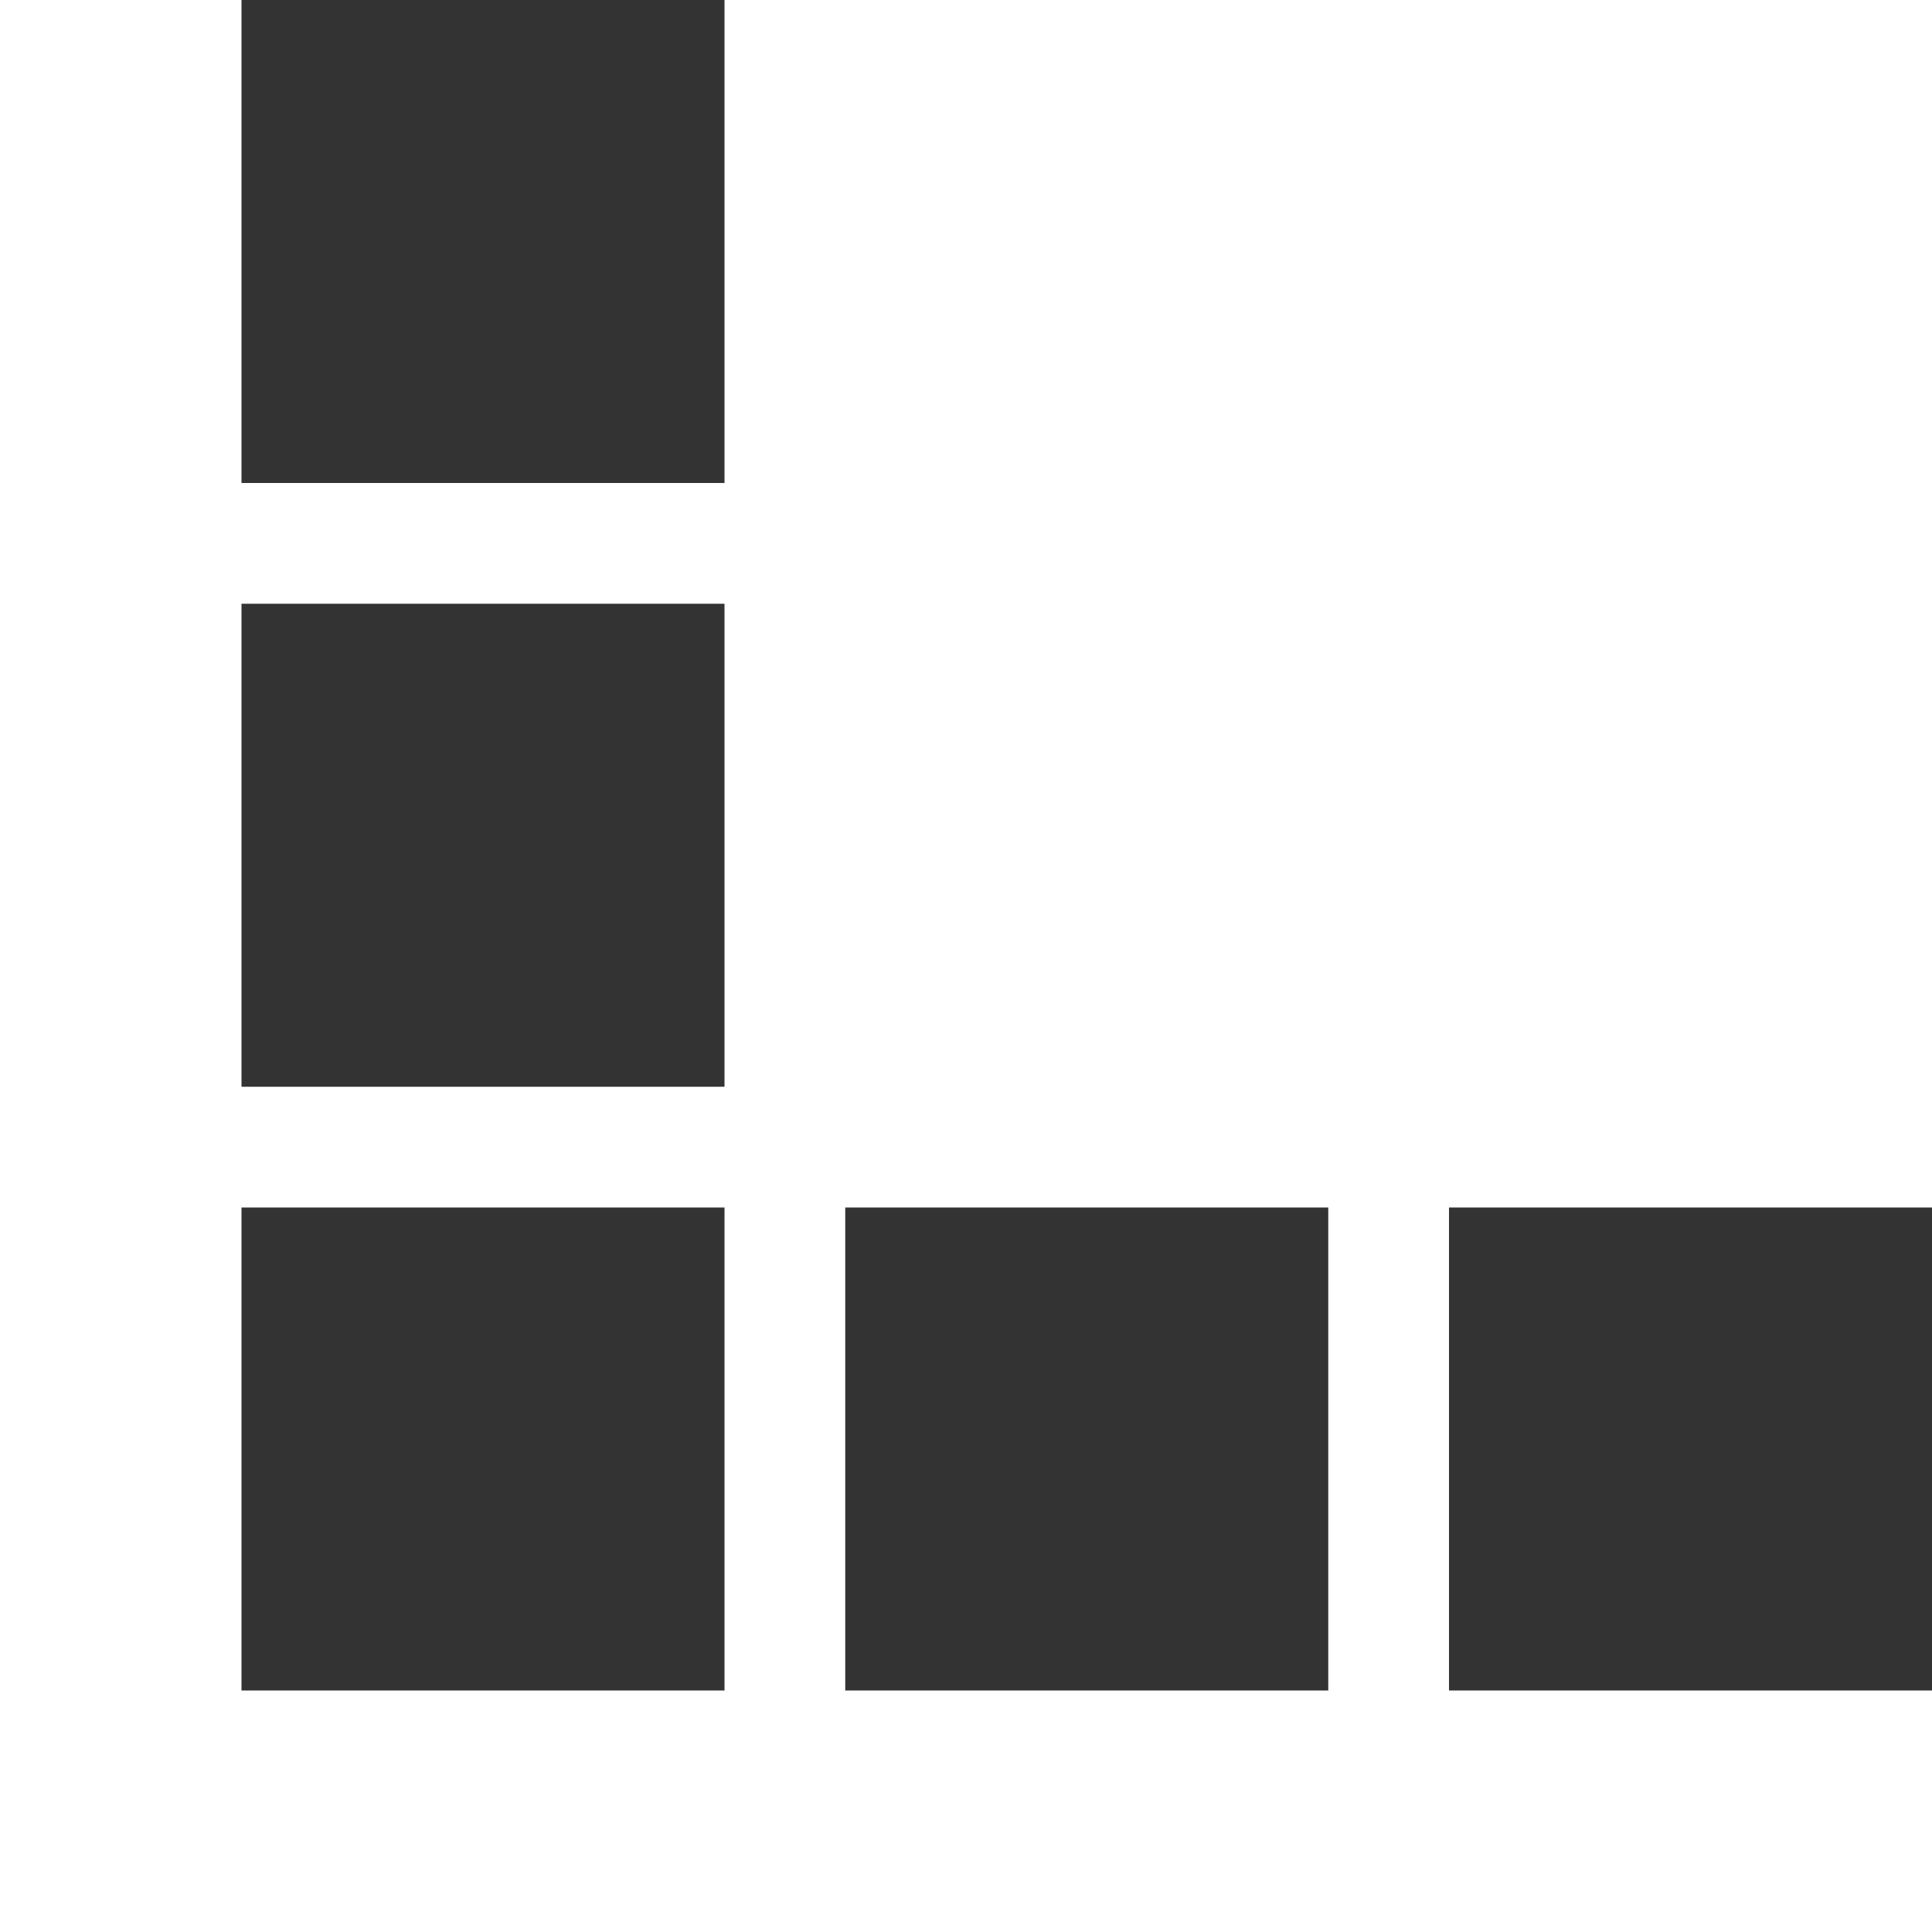 <?xml version="1.0" encoding="UTF-8" standalone="no"?>
<!-- Created with Inkscape (http://www.inkscape.org/) -->

<svg
   xmlns:dc="http://purl.org/dc/elements/1.1/"
   xmlns:cc="http://creativecommons.org/ns#"
   xmlns:rdf="http://www.w3.org/1999/02/22-rdf-syntax-ns#"
   xmlns:svg="http://www.w3.org/2000/svg"
   xmlns="http://www.w3.org/2000/svg"
   xmlns:xlink="http://www.w3.org/1999/xlink"
   xmlns:sodipodi="http://sodipodi.sourceforge.net/DTD/sodipodi-0.dtd"
   xmlns:inkscape="http://www.inkscape.org/namespaces/inkscape"
   width="64"
   height="64"
   id="svg2"
   version="1.1"
   inkscape:version="0.48.4 r9939"
   sodipodi:docname="sublink.svg"
   inkscape:export-filename="/media/dm/my_work/r107/r107_images/images/admin/sublink.png"
   inkscape:export-xdpi="45"
   inkscape:export-ydpi="45">
  <defs
     id="defs4">
    <linearGradient
       id="linearGradient3674"
       inkscape:collect="always">
      <stop
         id="stop3676"
         offset="0"
         style="stop-color:#333333;stop-opacity:1" />
      <stop
         id="stop3678"
         offset="1"
         style="stop-color:#b3b3b3;stop-opacity:1" />
    </linearGradient>
    <linearGradient
       inkscape:collect="always"
       id="linearGradient5468">
      <stop
         style="stop-color:#000000;stop-opacity:1;"
         offset="0"
         id="stop5470" />
      <stop
         style="stop-color:#000000;stop-opacity:0;"
         offset="1"
         id="stop5472" />
    </linearGradient>
    <inkscape:perspective
       sodipodi:type="inkscape:persp3d"
       inkscape:vp_x="0 : 526.18109 : 1"
       inkscape:vp_y="0 : 1000 : 0"
       inkscape:vp_z="744.09448 : 526.18109 : 1"
       inkscape:persp3d-origin="372.04724 : 350.78739 : 1"
       id="perspective10" />
    <filter
       height="1.709"
       y="-0.354"
       width="1.692"
       x="-0.346"
       id="filter5300"
       inkscape:collect="always"
       color-interpolation-filters="sRGB">
      <feGaussianBlur
         id="feGaussianBlur5302"
         stdDeviation="5.288"
         inkscape:collect="always" />
    </filter>
    <inkscape:perspective
       sodipodi:type="inkscape:persp3d"
       inkscape:vp_x="0 : 0.5 : 1"
       inkscape:vp_y="0 : 1000 : 0"
       inkscape:vp_z="1 : 0.5 : 1"
       inkscape:persp3d-origin="0.5 : 0.33333333 : 1"
       id="perspective5244" />
    <inkscape:perspective
       sodipodi:type="inkscape:persp3d"
       inkscape:vp_x="0 : 0.5 : 1"
       inkscape:vp_y="0 : 1000 : 0"
       inkscape:vp_z="1 : 0.5 : 1"
       inkscape:persp3d-origin="0.5 : 0.33333333 : 1"
       id="perspective5214" />
    <linearGradient
       inkscape:collect="always"
       xlink:href="#linearGradient5033-3"
       id="linearGradient5088"
       gradientUnits="userSpaceOnUse"
       x1="235.102"
       y1="454.005"
       x2="330.735"
       y2="454.005" />
    <linearGradient
       y2="454.005"
       x2="330.735"
       y1="454.005"
       x1="235.102"
       gradientUnits="userSpaceOnUse"
       id="linearGradient5045-6"
       xlink:href="#linearGradient5033-3"
       inkscape:collect="always" />
    <linearGradient
       id="linearGradient5033-3"
       inkscape:collect="always">
      <stop
         id="stop5035-8"
         offset="0"
         style="stop-color:#ffffff;stop-opacity:1;" />
      <stop
         id="stop5037-3"
         offset="1"
         style="stop-color:#ffffff;stop-opacity:0;" />
    </linearGradient>
    <linearGradient
       gradientUnits="userSpaceOnUse"
       y2="445.333"
       x2="282.918"
       y1="393.811"
       x1="276.904"
       id="linearGradient5039-1"
       xlink:href="#linearGradient5033-3"
       inkscape:collect="always" />
    <inkscape:perspective
       sodipodi:type="inkscape:persp3d"
       inkscape:vp_x="0 : 0.5 : 1"
       inkscape:vp_y="0 : 1000 : 0"
       inkscape:vp_z="1 : 0.5 : 1"
       inkscape:persp3d-origin="0.5 : 0.33333333 : 1"
       id="perspective5055" />
    <linearGradient
       y2="454.005"
       x2="330.735"
       y1="454.005"
       x1="235.102"
       gradientUnits="userSpaceOnUse"
       id="linearGradient5045"
       xlink:href="#linearGradient5033"
       inkscape:collect="always" />
    <linearGradient
       gradientUnits="userSpaceOnUse"
       y2="454.005"
       x2="330.735"
       y1="454.005"
       x1="235.102"
       id="linearGradient5039"
       xlink:href="#linearGradient5033"
       inkscape:collect="always" />
    <inkscape:perspective
       sodipodi:type="inkscape:persp3d"
       inkscape:vp_x="0 : 0.5 : 1"
       inkscape:vp_y="0 : 1000 : 0"
       inkscape:vp_z="1 : 0.5 : 1"
       inkscape:persp3d-origin="0.5 : 0.33333333 : 1"
       id="perspective5002" />
    <inkscape:perspective
       sodipodi:type="inkscape:persp3d"
       inkscape:vp_x="0 : 0.5 : 1"
       inkscape:vp_y="0 : 1000 : 0"
       inkscape:vp_z="1 : 0.5 : 1"
       inkscape:persp3d-origin="0.5 : 0.33333333 : 1"
       id="perspective4959" />
    <radialGradient
       gradientUnits="userSpaceOnUse"
       gradientTransform="matrix(1,0,0,0.396,0,382.503)"
       r="24.055"
       fy="633.043"
       fx="519.607"
       cy="633.043"
       cx="519.607"
       id="radialGradient4902"
       xlink:href="#linearGradient4896"
       inkscape:collect="always" />
    <linearGradient
       gradientUnits="userSpaceOnUse"
       y2="474.473"
       x2="462.002"
       y1="474.473"
       x1="557.27"
       id="linearGradient4888"
       xlink:href="#linearGradient4882"
       inkscape:collect="always" />
    <linearGradient
       gradientUnits="userSpaceOnUse"
       y2="476.12"
       x2="534.429"
       y1="476.12"
       x1="461.773"
       id="linearGradient4878"
       xlink:href="#linearGradient4872"
       inkscape:collect="always" />
    <linearGradient
       gradientUnits="userSpaceOnUse"
       y2="458.093"
       x2="501.655"
       y1="458.093"
       x1="478.711"
       id="linearGradient4868"
       xlink:href="#linearGradient4862"
       inkscape:collect="always" />
    <inkscape:perspective
       sodipodi:type="inkscape:persp3d"
       inkscape:vp_x="0 : 0.5 : 1"
       inkscape:vp_y="0 : 1000 : 0"
       inkscape:vp_z="1 : 0.5 : 1"
       inkscape:persp3d-origin="0.5 : 0.33333333 : 1"
       id="perspective4848" />
    <linearGradient
       gradientTransform="translate(-0.1,-0.507)"
       gradientUnits="userSpaceOnUse"
       y2="586.654"
       x2="539.706"
       y1="376.288"
       x1="493.586"
       id="linearGradient4836"
       xlink:href="#linearGradient4830"
       inkscape:collect="always" />
    <inkscape:perspective
       sodipodi:type="inkscape:persp3d"
       inkscape:vp_x="0 : 0.5 : 1"
       inkscape:vp_y="0 : 1000 : 0"
       inkscape:vp_z="1 : 0.5 : 1"
       inkscape:persp3d-origin="0.5 : 0.33333333 : 1"
       id="perspective4816" />
    <inkscape:perspective
       sodipodi:type="inkscape:persp3d"
       inkscape:vp_x="0 : 0.5 : 1"
       inkscape:vp_y="0 : 1000 : 0"
       inkscape:vp_z="1 : 0.5 : 1"
       inkscape:persp3d-origin="0.5 : 0.33333333 : 1"
       id="perspective4656-9" />
    <inkscape:perspective
       sodipodi:type="inkscape:persp3d"
       inkscape:vp_x="0 : 0.5 : 1"
       inkscape:vp_y="0 : 1000 : 0"
       inkscape:vp_z="1 : 0.5 : 1"
       inkscape:persp3d-origin="0.5 : 0.33333333 : 1"
       id="perspective4656-3" />
    <inkscape:perspective
       sodipodi:type="inkscape:persp3d"
       inkscape:vp_x="0 : 0.5 : 1"
       inkscape:vp_y="0 : 1000 : 0"
       inkscape:vp_z="1 : 0.5 : 1"
       inkscape:persp3d-origin="0.5 : 0.33333333 : 1"
       id="perspective4656" />
    <inkscape:perspective
       sodipodi:type="inkscape:persp3d"
       inkscape:vp_x="0 : 0.5 : 1"
       inkscape:vp_y="0 : 1000 : 0"
       inkscape:vp_z="1 : 0.5 : 1"
       inkscape:persp3d-origin="0.5 : 0.33333333 : 1"
       id="perspective4567" />
    <inkscape:perspective
       sodipodi:type="inkscape:persp3d"
       inkscape:vp_x="0 : 0.5 : 1"
       inkscape:vp_y="0 : 1000 : 0"
       inkscape:vp_z="1 : 0.5 : 1"
       inkscape:persp3d-origin="0.5 : 0.33333333 : 1"
       id="perspective4533" />
    <linearGradient
       y2="586.263"
       x2="426.17"
       y1="586.263"
       x1="371.07"
       gradientTransform="matrix(1.043,0,0,1,-14.378,-0.791)"
       gradientUnits="userSpaceOnUse"
       id="linearGradient4505"
       xlink:href="#linearGradient3904"
       inkscape:collect="always" />
    <linearGradient
       y2="484.698"
       x2="385.669"
       y1="507.357"
       x1="319.516"
       gradientTransform="matrix(1.043,0,0,1,-15.203,0)"
       gradientUnits="userSpaceOnUse"
       id="linearGradient4500"
       xlink:href="#linearGradient4058"
       inkscape:collect="always" />
    <radialGradient
       r="5.573"
       fy="563.02"
       fx="401.553"
       cy="563.02"
       cx="401.553"
       gradientTransform="matrix(1.043,0,0,1.131,-15.203,-73.854)"
       gradientUnits="userSpaceOnUse"
       id="radialGradient4493"
       xlink:href="#linearGradient3724"
       inkscape:collect="always" />
    <radialGradient
       gradientUnits="userSpaceOnUse"
       gradientTransform="matrix(1,0,0,1.255,0,-136.503)"
       r="110.078"
       fy="535.017"
       fx="439.911"
       cy="535.017"
       cx="439.911"
       id="radialGradient4452"
       xlink:href="#linearGradient4446"
       inkscape:collect="always" />
    <inkscape:perspective
       sodipodi:type="inkscape:persp3d"
       inkscape:vp_x="0 : 0.5 : 1"
       inkscape:vp_y="0 : 1000 : 0"
       inkscape:vp_z="1 : 0.5 : 1"
       inkscape:persp3d-origin="0.5 : 0.33333333 : 1"
       id="perspective4221" />
    <radialGradient
       r="46.831"
       fy="443.849"
       fx="424.188"
       cy="443.849"
       cx="424.188"
       gradientTransform="matrix(0.172,-0.207,0.488,0.407,142.037,354.896)"
       gradientUnits="userSpaceOnUse"
       id="radialGradient4138"
       xlink:href="#linearGradient3944"
       inkscape:collect="always" />
    <radialGradient
       r="79.9"
       fy="631.22"
       fx="415.354"
       cy="631.22"
       cx="415.354"
       gradientTransform="matrix(1,0,0,0.193,0,509.437)"
       gradientUnits="userSpaceOnUse"
       id="radialGradient4130"
       xlink:href="#linearGradient4091"
       inkscape:collect="always" />
    <inkscape:perspective
       sodipodi:type="inkscape:persp3d"
       inkscape:vp_x="0 : 0.5 : 1"
       inkscape:vp_y="0 : 1000 : 0"
       inkscape:vp_z="1 : 0.5 : 1"
       inkscape:persp3d-origin="0.5 : 0.33333333 : 1"
       id="perspective4036" />
    <inkscape:perspective
       sodipodi:type="inkscape:persp3d"
       inkscape:vp_x="0 : 0.5 : 1"
       inkscape:vp_y="0 : 1000 : 0"
       inkscape:vp_z="1 : 0.5 : 1"
       inkscape:persp3d-origin="0.5 : 0.33333333 : 1"
       id="perspective3970" />
    <inkscape:perspective
       sodipodi:type="inkscape:persp3d"
       inkscape:vp_x="0 : 0.5 : 1"
       inkscape:vp_y="0 : 1000 : 0"
       inkscape:vp_z="1 : 0.5 : 1"
       inkscape:persp3d-origin="0.5 : 0.33333333 : 1"
       id="perspective3922" />
    <inkscape:perspective
       sodipodi:type="inkscape:persp3d"
       inkscape:vp_x="0 : 0.5 : 1"
       inkscape:vp_y="0 : 1000 : 0"
       inkscape:vp_z="1 : 0.5 : 1"
       inkscape:persp3d-origin="0.5 : 0.33333333 : 1"
       id="perspective3890" />
    <inkscape:perspective
       sodipodi:type="inkscape:persp3d"
       inkscape:vp_x="0 : 0.5 : 1"
       inkscape:vp_y="0 : 1000 : 0"
       inkscape:vp_z="1 : 0.5 : 1"
       inkscape:persp3d-origin="0.5 : 0.33333333 : 1"
       id="perspective3799" />
    <inkscape:perspective
       sodipodi:type="inkscape:persp3d"
       inkscape:vp_x="0 : 0.5 : 1"
       inkscape:vp_y="0 : 1000 : 0"
       inkscape:vp_z="1 : 0.5 : 1"
       inkscape:persp3d-origin="0.5 : 0.33333333 : 1"
       id="perspective3765" />
    <inkscape:perspective
       sodipodi:type="inkscape:persp3d"
       inkscape:vp_x="0 : 0.5 : 1"
       inkscape:vp_y="0 : 1000 : 0"
       inkscape:vp_z="1 : 0.5 : 1"
       inkscape:persp3d-origin="0.5 : 0.33333333 : 1"
       id="perspective3702-0" />
    <inkscape:perspective
       sodipodi:type="inkscape:persp3d"
       inkscape:vp_x="0 : 0.5 : 1"
       inkscape:vp_y="0 : 1000 : 0"
       inkscape:vp_z="1 : 0.5 : 1"
       inkscape:persp3d-origin="0.5 : 0.33333333 : 1"
       id="perspective3702" />
    <inkscape:perspective
       sodipodi:type="inkscape:persp3d"
       inkscape:vp_x="0 : 0.5 : 1"
       inkscape:vp_y="0 : 1000 : 0"
       inkscape:vp_z="1 : 0.5 : 1"
       inkscape:persp3d-origin="0.5 : 0.33333333 : 1"
       id="perspective3668" />
    <inkscape:perspective
       sodipodi:type="inkscape:persp3d"
       inkscape:vp_x="0 : 0.5 : 1"
       inkscape:vp_y="0 : 1000 : 0"
       inkscape:vp_z="1 : 0.5 : 1"
       inkscape:persp3d-origin="0.5 : 0.33333333 : 1"
       id="perspective3642" />
    <inkscape:perspective
       sodipodi:type="inkscape:persp3d"
       inkscape:vp_x="0 : 0.5 : 1"
       inkscape:vp_y="0 : 1000 : 0"
       inkscape:vp_z="1 : 0.5 : 1"
       inkscape:persp3d-origin="0.5 : 0.33333333 : 1"
       id="perspective3611" />
    <inkscape:perspective
       id="perspective10-2"
       inkscape:persp3d-origin="372.04724 : 350.78739 : 1"
       inkscape:vp_z="744.09448 : 526.18109 : 1"
       inkscape:vp_y="0 : 1000 : 0"
       inkscape:vp_x="0 : 526.18109 : 1"
       sodipodi:type="inkscape:persp3d" />
    <linearGradient
       id="linearGradient3724"
       inkscape:collect="always">
      <stop
         id="stop3726"
         offset="0"
         style="stop-color:#ffffff;stop-opacity:1;" />
      <stop
         id="stop3728"
         offset="1"
         style="stop-color:#ffffff;stop-opacity:0;" />
    </linearGradient>
    <linearGradient
       id="linearGradient3904"
       inkscape:collect="always">
      <stop
         id="stop3906"
         offset="0"
         style="stop-color:#000000;stop-opacity:1;" />
      <stop
         id="stop3908"
         offset="1"
         style="stop-color:#000000;stop-opacity:0;" />
    </linearGradient>
    <linearGradient
       id="linearGradient3944"
       inkscape:collect="always">
      <stop
         id="stop3946"
         offset="0"
         style="stop-color:#ffffff;stop-opacity:1;" />
      <stop
         id="stop3948"
         offset="1"
         style="stop-color:#ffffff;stop-opacity:0;" />
    </linearGradient>
    <linearGradient
       id="linearGradient4058"
       inkscape:collect="always">
      <stop
         id="stop4060"
         offset="0"
         style="stop-color:#8f8274;stop-opacity:1;" />
      <stop
         id="stop4062"
         offset="1"
         style="stop-color:#8f8274;stop-opacity:0;" />
    </linearGradient>
    <linearGradient
       id="linearGradient4091"
       inkscape:collect="always">
      <stop
         id="stop4093"
         offset="0"
         style="stop-color:#000000;stop-opacity:1;" />
      <stop
         id="stop4095"
         offset="1"
         style="stop-color:#000000;stop-opacity:0;" />
    </linearGradient>
    <linearGradient
       id="linearGradient4446"
       inkscape:collect="always">
      <stop
         id="stop4448"
         offset="0"
         style="stop-color:#000000;stop-opacity:1;" />
      <stop
         id="stop4450"
         offset="1"
         style="stop-color:#000000;stop-opacity:0;" />
    </linearGradient>
    <linearGradient
       id="linearGradient4830"
       inkscape:collect="always">
      <stop
         id="stop4832"
         offset="0"
         style="stop-color:#ffffff;stop-opacity:1;" />
      <stop
         id="stop4834"
         offset="1"
         style="stop-color:#ffffff;stop-opacity:0;" />
    </linearGradient>
    <linearGradient
       id="linearGradient4862"
       inkscape:collect="always">
      <stop
         id="stop4864"
         offset="0"
         style="stop-color:#000000;stop-opacity:1;" />
      <stop
         id="stop4866"
         offset="1"
         style="stop-color:#000000;stop-opacity:0;" />
    </linearGradient>
    <linearGradient
       id="linearGradient4872"
       inkscape:collect="always">
      <stop
         id="stop4874"
         offset="0"
         style="stop-color:#000000;stop-opacity:1;" />
      <stop
         id="stop4876"
         offset="1"
         style="stop-color:#000000;stop-opacity:0;" />
    </linearGradient>
    <linearGradient
       id="linearGradient4882"
       inkscape:collect="always">
      <stop
         id="stop4884"
         offset="0"
         style="stop-color:#000000;stop-opacity:1;" />
      <stop
         id="stop4886"
         offset="1"
         style="stop-color:#000000;stop-opacity:0;" />
    </linearGradient>
    <linearGradient
       id="linearGradient4896"
       inkscape:collect="always">
      <stop
         id="stop4898"
         offset="0"
         style="stop-color:#010000;stop-opacity:1;" />
      <stop
         id="stop4900"
         offset="1"
         style="stop-color:#010000;stop-opacity:0;" />
    </linearGradient>
    <linearGradient
       id="linearGradient5033"
       inkscape:collect="always">
      <stop
         id="stop5035"
         offset="0"
         style="stop-color:#ffffff;stop-opacity:1;" />
      <stop
         id="stop5037"
         offset="1"
         style="stop-color:#ffffff;stop-opacity:0;" />
    </linearGradient>
    <linearGradient
       id="linearGradient5139"
       inkscape:collect="always">
      <stop
         id="stop5141"
         offset="0"
         style="stop-color:#ffffff;stop-opacity:1;" />
      <stop
         id="stop5143"
         offset="1"
         style="stop-color:#ffffff;stop-opacity:0;" />
    </linearGradient>
    <linearGradient
       id="linearGradient5198"
       inkscape:collect="always">
      <stop
         id="stop5200"
         offset="0"
         style="stop-color:#000200;stop-opacity:1;" />
      <stop
         id="stop5202"
         offset="1"
         style="stop-color:#000200;stop-opacity:0;" />
    </linearGradient>
    <linearGradient
       id="linearGradient5228"
       inkscape:collect="always">
      <stop
         id="stop5230"
         offset="0"
         style="stop-color:#000000;stop-opacity:1;" />
      <stop
         id="stop5232"
         offset="1"
         style="stop-color:#000000;stop-opacity:0;" />
    </linearGradient>
    <linearGradient
       id="linearGradient5266"
       inkscape:collect="always">
      <stop
         id="stop5268"
         offset="0"
         style="stop-color:#000000;stop-opacity:1;" />
      <stop
         id="stop5270"
         offset="1"
         style="stop-color:#000000;stop-opacity:0;" />
    </linearGradient>
    <linearGradient
       id="linearGradient5276"
       inkscape:collect="always">
      <stop
         id="stop5278"
         offset="0"
         style="stop-color:#ffffff;stop-opacity:1;" />
      <stop
         id="stop5280"
         offset="1"
         style="stop-color:#ffffff;stop-opacity:0;" />
    </linearGradient>
    <linearGradient
       inkscape:collect="always"
       xlink:href="#linearGradient5033"
       id="linearGradient3909"
       gradientUnits="userSpaceOnUse"
       x1="235.102"
       y1="454.005"
       x2="330.735"
       y2="454.005" />
    <linearGradient
       inkscape:collect="always"
       xlink:href="#linearGradient5033"
       id="linearGradient3911"
       gradientUnits="userSpaceOnUse"
       x1="235.102"
       y1="454.005"
       x2="330.735"
       y2="454.005" />
    <linearGradient
       inkscape:collect="always"
       xlink:href="#linearGradient5033-3"
       id="linearGradient3917"
       gradientUnits="userSpaceOnUse"
       x1="235.102"
       y1="454.005"
       x2="330.735"
       y2="454.005" />
    <linearGradient
       inkscape:collect="always"
       xlink:href="#linearGradient5033-3"
       id="linearGradient3919"
       gradientUnits="userSpaceOnUse"
       x1="276.904"
       y1="393.811"
       x2="282.918"
       y2="445.333" />
    <linearGradient
       inkscape:collect="always"
       xlink:href="#linearGradient5266"
       id="linearGradient3933"
       gradientUnits="userSpaceOnUse"
       gradientTransform="matrix(0.556,0,0,0.563,-122.652,762.483)"
       x1="286.649"
       y1="497.769"
       x2="297.358"
       y2="497.769" />
    <linearGradient
       inkscape:collect="always"
       xlink:href="#linearGradient5228"
       id="linearGradient3936"
       gradientUnits="userSpaceOnUse"
       gradientTransform="matrix(0.556,0,0,0.563,-122.594,762.861)"
       x1="286.877"
       y1="409.608"
       x2="297.13"
       y2="409.608" />
    <linearGradient
       inkscape:collect="always"
       xlink:href="#linearGradient5198"
       id="linearGradient3939"
       gradientUnits="userSpaceOnUse"
       gradientTransform="matrix(0.556,0,0,0.563,-122.541,762.627)"
       x1="228.03"
       y1="453.618"
       x2="235.609"
       y2="453.618" />
    <linearGradient
       inkscape:collect="always"
       xlink:href="#linearGradient5139"
       id="linearGradient3956"
       gradientUnits="userSpaceOnUse"
       x1="266.118"
       y1="437.529"
       x2="266.118"
       y2="457.727" />
    <linearGradient
       inkscape:collect="always"
       xlink:href="#linearGradient5139"
       id="linearGradient3958"
       gradientUnits="userSpaceOnUse"
       x1="266.118"
       y1="437.529"
       x2="266.118"
       y2="457.727" />
    <linearGradient
       inkscape:collect="always"
       xlink:href="#linearGradient5033-3"
       id="linearGradient3960"
       gradientUnits="userSpaceOnUse"
       x1="235.102"
       y1="454.005"
       x2="330.735"
       y2="454.005" />
    <linearGradient
       inkscape:collect="always"
       xlink:href="#linearGradient5033-3"
       id="linearGradient3962"
       gradientUnits="userSpaceOnUse"
       x1="276.904"
       y1="393.811"
       x2="282.918"
       y2="445.333" />
    <radialGradient
       inkscape:collect="always"
       xlink:href="#linearGradient5276"
       id="radialGradient3964"
       gradientUnits="userSpaceOnUse"
       gradientTransform="matrix(1,0,0,0.976,0,10.96)"
       cx="264.68"
       cy="456.648"
       fx="264.68"
       fy="456.648"
       r="18.35" />
    <linearGradient
       inkscape:collect="always"
       xlink:href="#linearGradient5033"
       id="linearGradient3966"
       gradientUnits="userSpaceOnUse"
       x1="235.102"
       y1="454.005"
       x2="330.735"
       y2="454.005" />
    <linearGradient
       inkscape:collect="always"
       xlink:href="#linearGradient5033"
       id="linearGradient3968"
       gradientUnits="userSpaceOnUse"
       x1="235.102"
       y1="454.005"
       x2="330.735"
       y2="454.005" />
    <linearGradient
       inkscape:collect="always"
       xlink:href="#linearGradient5033"
       id="linearGradient3970"
       gradientUnits="userSpaceOnUse"
       x1="235.102"
       y1="454.005"
       x2="330.735"
       y2="454.005" />
    <linearGradient
       inkscape:collect="always"
       xlink:href="#linearGradient5033"
       id="linearGradient3972"
       gradientUnits="userSpaceOnUse"
       x1="235.102"
       y1="454.005"
       x2="330.735"
       y2="454.005" />
    <linearGradient
       inkscape:collect="always"
       xlink:href="#linearGradient5139"
       id="linearGradient3730"
       gradientUnits="userSpaceOnUse"
       x1="266.118"
       y1="437.529"
       x2="266.118"
       y2="457.727"
       gradientTransform="matrix(0.53,0,0,0.527,-114.89,-201.556)" />
    <linearGradient
       inkscape:collect="always"
       xlink:href="#linearGradient5139"
       id="linearGradient3733"
       gradientUnits="userSpaceOnUse"
       gradientTransform="translate(-166.176,16.595)"
       x1="266.118"
       y1="437.529"
       x2="266.118"
       y2="457.727" />
    <linearGradient
       inkscape:collect="always"
       xlink:href="#linearGradient5139"
       id="linearGradient3737"
       gradientUnits="userSpaceOnUse"
       gradientTransform="translate(-166.176,16.595)"
       x1="266.118"
       y1="437.529"
       x2="266.118"
       y2="457.727" />
    <linearGradient
       inkscape:collect="always"
       xlink:href="#linearGradient5033-3"
       id="linearGradient3739"
       gradientUnits="userSpaceOnUse"
       x1="235.102"
       y1="454.005"
       x2="330.735"
       y2="454.005" />
    <linearGradient
       inkscape:collect="always"
       xlink:href="#linearGradient5139"
       id="linearGradient3742"
       gradientUnits="userSpaceOnUse"
       gradientTransform="matrix(0.53,0,0,0.531,-114.122,776.628)"
       x1="266.118"
       y1="437.529"
       x2="265.878"
       y2="466.185" />
    <linearGradient
       inkscape:collect="always"
       xlink:href="#linearGradient5198"
       id="linearGradient3758"
       gradientUnits="userSpaceOnUse"
       gradientTransform="matrix(0.556,0,0,0.563,-122.541,762.627)"
       x1="228.03"
       y1="453.618"
       x2="235.609"
       y2="453.618" />
    <linearGradient
       inkscape:collect="always"
       xlink:href="#linearGradient5228"
       id="linearGradient3760"
       gradientUnits="userSpaceOnUse"
       gradientTransform="matrix(0.556,0,0,0.563,-122.594,762.861)"
       x1="286.877"
       y1="409.608"
       x2="297.13"
       y2="409.608" />
    <linearGradient
       inkscape:collect="always"
       xlink:href="#linearGradient5266"
       id="linearGradient3762"
       gradientUnits="userSpaceOnUse"
       gradientTransform="matrix(0.556,0,0,0.563,-122.652,762.483)"
       x1="286.649"
       y1="497.769"
       x2="297.358"
       y2="497.769" />
    <linearGradient
       inkscape:collect="always"
       xlink:href="#linearGradient5033"
       id="linearGradient3764"
       gradientUnits="userSpaceOnUse"
       x1="235.102"
       y1="454.005"
       x2="330.735"
       y2="454.005" />
    <linearGradient
       inkscape:collect="always"
       xlink:href="#linearGradient5033"
       id="linearGradient3766"
       gradientUnits="userSpaceOnUse"
       x1="235.102"
       y1="454.005"
       x2="330.735"
       y2="454.005" />
    <linearGradient
       inkscape:collect="always"
       xlink:href="#linearGradient5033"
       id="linearGradient3768"
       gradientUnits="userSpaceOnUse"
       x1="235.102"
       y1="454.005"
       x2="330.735"
       y2="454.005" />
    <linearGradient
       inkscape:collect="always"
       xlink:href="#linearGradient5033"
       id="linearGradient3770"
       gradientUnits="userSpaceOnUse"
       x1="235.102"
       y1="454.005"
       x2="330.735"
       y2="454.005" />
    <linearGradient
       inkscape:collect="always"
       xlink:href="#linearGradient5139"
       id="linearGradient3772"
       gradientUnits="userSpaceOnUse"
       gradientTransform="matrix(0.53,0,0,0.531,-114.122,776.628)"
       x1="266.118"
       y1="437.529"
       x2="265.878"
       y2="466.185" />
    <radialGradient
       inkscape:collect="always"
       xlink:href="#linearGradient5276"
       id="radialGradient3774"
       gradientUnits="userSpaceOnUse"
       gradientTransform="matrix(1,0,0,0.976,0,10.96)"
       cx="264.68"
       cy="456.648"
       fx="264.68"
       fy="456.648"
       r="18.35" />
    <linearGradient
       inkscape:collect="always"
       xlink:href="#linearGradient5139"
       id="linearGradient2961"
       gradientUnits="userSpaceOnUse"
       gradientTransform="matrix(0.551,0,0,0.476,-120.274,801.181)"
       x1="266.118"
       y1="437.529"
       x2="265.878"
       y2="466.185" />
    <linearGradient
       inkscape:collect="always"
       xlink:href="#linearGradient5266"
       id="linearGradient2969"
       gradientUnits="userSpaceOnUse"
       gradientTransform="matrix(0.567,0,0,0.497,-125.039,792.075)"
       x1="286.649"
       y1="497.769"
       x2="297.358"
       y2="497.769" />
    <linearGradient
       inkscape:collect="always"
       xlink:href="#linearGradient5228"
       id="linearGradient2972"
       gradientUnits="userSpaceOnUse"
       gradientTransform="matrix(0.567,0,0,0.497,-124.98,792.408)"
       x1="286.877"
       y1="409.608"
       x2="297.13"
       y2="409.608" />
    <linearGradient
       inkscape:collect="always"
       xlink:href="#linearGradient5198"
       id="linearGradient2975"
       gradientUnits="userSpaceOnUse"
       gradientTransform="matrix(0.567,0,0,0.497,-124.925,792.202)"
       x1="228.03"
       y1="453.618"
       x2="235.609"
       y2="453.618" />
    <linearGradient
       inkscape:collect="always"
       xlink:href="#linearGradient5198"
       id="linearGradient3147"
       gradientUnits="userSpaceOnUse"
       gradientTransform="matrix(0.567,0,0,0.497,-124.925,792.202)"
       x1="228.03"
       y1="453.618"
       x2="235.609"
       y2="453.618" />
    <linearGradient
       inkscape:collect="always"
       xlink:href="#linearGradient5228"
       id="linearGradient3149"
       gradientUnits="userSpaceOnUse"
       gradientTransform="matrix(0.567,0,0,0.497,-124.98,792.408)"
       x1="286.877"
       y1="409.608"
       x2="297.13"
       y2="409.608" />
    <linearGradient
       inkscape:collect="always"
       xlink:href="#linearGradient5266"
       id="linearGradient3151"
       gradientUnits="userSpaceOnUse"
       gradientTransform="matrix(0.567,0,0,0.497,-125.039,792.075)"
       x1="286.649"
       y1="497.769"
       x2="297.358"
       y2="497.769" />
    <linearGradient
       inkscape:collect="always"
       xlink:href="#linearGradient5033"
       id="linearGradient3153"
       gradientUnits="userSpaceOnUse"
       x1="235.102"
       y1="454.005"
       x2="330.735"
       y2="454.005" />
    <linearGradient
       inkscape:collect="always"
       xlink:href="#linearGradient5033"
       id="linearGradient3155"
       gradientUnits="userSpaceOnUse"
       x1="235.102"
       y1="454.005"
       x2="330.735"
       y2="454.005" />
    <linearGradient
       inkscape:collect="always"
       xlink:href="#linearGradient5033"
       id="linearGradient3157"
       gradientUnits="userSpaceOnUse"
       x1="235.102"
       y1="454.005"
       x2="330.735"
       y2="454.005" />
    <linearGradient
       inkscape:collect="always"
       xlink:href="#linearGradient5033"
       id="linearGradient3159"
       gradientUnits="userSpaceOnUse"
       x1="235.102"
       y1="454.005"
       x2="330.735"
       y2="454.005" />
    <linearGradient
       inkscape:collect="always"
       xlink:href="#linearGradient5139"
       id="linearGradient3161"
       gradientUnits="userSpaceOnUse"
       gradientTransform="matrix(0.551,0,0,0.476,-120.274,801.181)"
       x1="266.118"
       y1="437.529"
       x2="265.878"
       y2="466.185" />
    <radialGradient
       inkscape:collect="always"
       xlink:href="#linearGradient5276"
       id="radialGradient3163"
       gradientUnits="userSpaceOnUse"
       gradientTransform="matrix(1,0,0,0.976,0,10.96)"
       cx="264.68"
       cy="456.648"
       fx="264.68"
       fy="456.648"
       r="18.35" />
    <radialGradient
       inkscape:collect="always"
       xlink:href="#linearGradient5468"
       id="radialGradient3933"
       cx="103.38"
       cy="226.896"
       fx="103.38"
       fy="226.896"
       r="57.39"
       gradientTransform="matrix(1,0,0,0.313,0,155.808)"
       gradientUnits="userSpaceOnUse" />
    <linearGradient
       inkscape:collect="always"
       xlink:href="#linearGradient5033-5"
       id="linearGradient3159-8"
       gradientUnits="userSpaceOnUse"
       x1="235.102"
       y1="454.005"
       x2="330.735"
       y2="454.005" />
    <linearGradient
       id="linearGradient5033-5"
       inkscape:collect="always">
      <stop
         id="stop5035-1"
         offset="0"
         style="stop-color:#ffffff;stop-opacity:1;" />
      <stop
         id="stop5037-4"
         offset="1"
         style="stop-color:#ffffff;stop-opacity:0;" />
    </linearGradient>
    <linearGradient
       inkscape:collect="always"
       xlink:href="#linearGradient5033-5"
       id="linearGradient3157-2"
       gradientUnits="userSpaceOnUse"
       x1="235.102"
       y1="454.005"
       x2="330.735"
       y2="454.005" />
    <radialGradient
       inkscape:collect="always"
       xlink:href="#linearGradient5276-0"
       id="radialGradient3163-6"
       gradientUnits="userSpaceOnUse"
       gradientTransform="matrix(1,0,0,0.976,0,10.96)"
       cx="264.68"
       cy="456.648"
       fx="264.68"
       fy="456.648"
       r="18.35" />
    <linearGradient
       id="linearGradient5276-0"
       inkscape:collect="always">
      <stop
         id="stop5278-6"
         offset="0"
         style="stop-color:#ffffff;stop-opacity:1;" />
      <stop
         id="stop5280-9"
         offset="1"
         style="stop-color:#ffffff;stop-opacity:0;" />
    </linearGradient>
    <linearGradient
       id="linearGradient5198-3"
       inkscape:collect="always">
      <stop
         id="stop5200-0"
         offset="0"
         style="stop-color:#000200;stop-opacity:1;" />
      <stop
         id="stop5202-2"
         offset="1"
         style="stop-color:#000200;stop-opacity:0;" />
    </linearGradient>
    <linearGradient
       inkscape:collect="always"
       id="linearGradient3740">
      <stop
         style="stop-color:#552200;stop-opacity:1"
         offset="0"
         id="stop3742" />
      <stop
         style="stop-color:#ff6600;stop-opacity:1"
         offset="1"
         id="stop3744" />
    </linearGradient>
    <linearGradient
       inkscape:collect="always"
       id="linearGradient3746">
      <stop
         style="stop-color:#552200;stop-opacity:1"
         offset="0"
         id="stop3748" />
      <stop
         style="stop-color:#ff6600;stop-opacity:1"
         offset="1"
         id="stop3750" />
    </linearGradient>
    <linearGradient
       inkscape:collect="always"
       xlink:href="#linearGradient3734"
       id="linearGradient3770-4"
       gradientUnits="userSpaceOnUse"
       x1="235.102"
       y1="454.005"
       x2="330.735"
       y2="454.005" />
    <linearGradient
       id="linearGradient3734">
      <stop
         style="stop-color:#ff6600;stop-opacity:1"
         offset="0"
         id="stop3736" />
      <stop
         style="stop-color:#ffffff;stop-opacity:0;"
         offset="1"
         id="stop3738" />
    </linearGradient>
    <linearGradient
       inkscape:collect="always"
       xlink:href="#linearGradient5033-2"
       id="linearGradient3768-5"
       gradientUnits="userSpaceOnUse"
       x1="235.102"
       y1="454.005"
       x2="330.735"
       y2="454.005" />
    <linearGradient
       id="linearGradient5033-2"
       inkscape:collect="always">
      <stop
         id="stop5035-6"
         offset="0"
         style="stop-color:#ffffff;stop-opacity:1;" />
      <stop
         id="stop5037-33"
         offset="1"
         style="stop-color:#ffffff;stop-opacity:0;" />
    </linearGradient>
    <linearGradient
       id="linearGradient5139-7"
       inkscape:collect="always">
      <stop
         id="stop5141-6"
         offset="0"
         style="stop-color:#ffffff;stop-opacity:1;" />
      <stop
         id="stop5143-8"
         offset="1"
         style="stop-color:#ffffff;stop-opacity:0;" />
    </linearGradient>
    <radialGradient
       inkscape:collect="always"
       xlink:href="#linearGradient5276-9"
       id="radialGradient3774-0"
       gradientUnits="userSpaceOnUse"
       gradientTransform="matrix(1,0,0,0.976,0,10.96)"
       cx="264.68"
       cy="456.648"
       fx="264.68"
       fy="456.648"
       r="18.35" />
    <linearGradient
       id="linearGradient5276-9"
       inkscape:collect="always">
      <stop
         id="stop5278-69"
         offset="0"
         style="stop-color:#ffffff;stop-opacity:1;" />
      <stop
         id="stop5280-2"
         offset="1"
         style="stop-color:#ffffff;stop-opacity:0;" />
    </linearGradient>
    <filter
       height="1.709"
       y="-0.354"
       width="1.692"
       x="-0.346"
       id="filter5300-6"
       inkscape:collect="always"
       color-interpolation-filters="sRGB">
      <feGaussianBlur
         id="feGaussianBlur5302-4"
         stdDeviation="5.288"
         inkscape:collect="always" />
    </filter>
    <linearGradient
       inkscape:collect="always"
       xlink:href="#linearGradient5139-7"
       id="linearGradient3482"
       gradientUnits="userSpaceOnUse"
       gradientTransform="matrix(0.509,0,0,0.588,-113.716,765.465)"
       x1="266.118"
       y1="437.529"
       x2="265.878"
       y2="466.185" />
    <linearGradient
       inkscape:collect="always"
       xlink:href="#linearGradient3746"
       id="linearGradient3490"
       gradientUnits="userSpaceOnUse"
       gradientTransform="matrix(0.238,0,0,0.667,-45.66,707.898)"
       x1="286.649"
       y1="497.769"
       x2="297.358"
       y2="497.769" />
    <linearGradient
       inkscape:collect="always"
       xlink:href="#linearGradient3740"
       id="linearGradient3493"
       gradientUnits="userSpaceOnUse"
       gradientTransform="matrix(0.33,0,0,0.729,-72.552,706.487)"
       x1="286.877"
       y1="409.608"
       x2="297.13"
       y2="409.608" />
    <linearGradient
       inkscape:collect="always"
       xlink:href="#linearGradient5033-2"
       id="linearGradient3504"
       gradientUnits="userSpaceOnUse"
       x1="235.102"
       y1="454.005"
       x2="330.735"
       y2="454.005" />
    <linearGradient
       inkscape:collect="always"
       xlink:href="#linearGradient3734"
       id="linearGradient3506"
       gradientUnits="userSpaceOnUse"
       x1="235.102"
       y1="454.005"
       x2="330.735"
       y2="454.005" />
    <linearGradient
       inkscape:collect="always"
       xlink:href="#linearGradient5033-2"
       id="linearGradient3515"
       gradientUnits="userSpaceOnUse"
       x1="235.102"
       y1="454.005"
       x2="330.735"
       y2="454.005" />
    <linearGradient
       inkscape:collect="always"
       xlink:href="#linearGradient5033-2"
       id="linearGradient3518"
       gradientUnits="userSpaceOnUse"
       x1="235.102"
       y1="454.005"
       x2="330.735"
       y2="454.005"
       gradientTransform="matrix(0.874,0,0,0.454,-234.345,816.172)" />
    <linearGradient
       inkscape:collect="always"
       xlink:href="#linearGradient5033-2"
       id="linearGradient3521"
       gradientUnits="userSpaceOnUse"
       gradientTransform="matrix(0.312,0,0,0.333,-67.605,871.337)"
       x1="235.102"
       y1="454.005"
       x2="330.735"
       y2="454.005" />
    <radialGradient
       inkscape:collect="always"
       xlink:href="#linearGradient5276-9"
       id="radialGradient3523"
       gradientUnits="userSpaceOnUse"
       gradientTransform="matrix(1,0,0,0.976,0,10.96)"
       cx="264.68"
       cy="456.648"
       fx="264.68"
       fy="456.648"
       r="18.35" />
    <linearGradient
       inkscape:collect="always"
       xlink:href="#linearGradient5198-3"
       id="linearGradient3525"
       gradientUnits="userSpaceOnUse"
       gradientTransform="matrix(0.523,0,0,0.318,-117.647,878.805)"
       x1="228.03"
       y1="453.618"
       x2="235.609"
       y2="453.618" />
    <linearGradient
       inkscape:collect="always"
       xlink:href="#linearGradient5198-3-2"
       id="linearGradient3525-5"
       gradientUnits="userSpaceOnUse"
       gradientTransform="matrix(0.523,0,0,0.385,-108.245,846.651)"
       x1="228.03"
       y1="453.618"
       x2="235.609"
       y2="453.618" />
    <linearGradient
       id="linearGradient5198-3-2"
       inkscape:collect="always">
      <stop
         id="stop5200-0-3"
         offset="0"
         style="stop-color:#000200;stop-opacity:1;" />
      <stop
         id="stop5202-2-1"
         offset="1"
         style="stop-color:#000200;stop-opacity:0;" />
    </linearGradient>
    <radialGradient
       inkscape:collect="always"
       xlink:href="#linearGradient5276-9-6"
       id="radialGradient3523-7"
       gradientUnits="userSpaceOnUse"
       gradientTransform="matrix(1,0,0,0.976,0,10.96)"
       cx="264.68"
       cy="456.648"
       fx="264.68"
       fy="456.648"
       r="18.35" />
    <linearGradient
       id="linearGradient5276-9-6"
       inkscape:collect="always">
      <stop
         id="stop5278-69-1"
         offset="0"
         style="stop-color:#ffffff;stop-opacity:1;" />
      <stop
         id="stop5280-2-8"
         offset="1"
         style="stop-color:#ffffff;stop-opacity:0;" />
    </linearGradient>
    <filter
       height="1.709"
       y="-0.354"
       width="1.692"
       x="-0.346"
       id="filter5300-6-4"
       inkscape:collect="always"
       color-interpolation-filters="sRGB">
      <feGaussianBlur
         id="feGaussianBlur5302-4-9"
         stdDeviation="5.288"
         inkscape:collect="always" />
    </filter>
    <linearGradient
       inkscape:collect="always"
       xlink:href="#linearGradient5139-7-2"
       id="linearGradient3482-4"
       gradientUnits="userSpaceOnUse"
       gradientTransform="matrix(0.509,0,0,0.711,-104.314,709.51)"
       x1="266.118"
       y1="437.529"
       x2="265.878"
       y2="466.185" />
    <linearGradient
       id="linearGradient5139-7-2"
       inkscape:collect="always">
      <stop
         id="stop5141-6-9"
         offset="0"
         style="stop-color:#ffffff;stop-opacity:1;" />
      <stop
         id="stop5143-8-6"
         offset="1"
         style="stop-color:#ffffff;stop-opacity:0;" />
    </linearGradient>
    <linearGradient
       inkscape:collect="always"
       xlink:href="#linearGradient5033-2-9"
       id="linearGradient3518-0"
       gradientUnits="userSpaceOnUse"
       x1="235.102"
       y1="454.005"
       x2="330.735"
       y2="454.005"
       gradientTransform="matrix(0.874,0,0,0.549,-224.942,771.12)" />
    <linearGradient
       id="linearGradient5033-2-9"
       inkscape:collect="always">
      <stop
         id="stop5035-6-8"
         offset="0"
         style="stop-color:#ffffff;stop-opacity:1;" />
      <stop
         id="stop5037-33-8"
         offset="1"
         style="stop-color:#ffffff;stop-opacity:0;" />
    </linearGradient>
    <linearGradient
       inkscape:collect="always"
       xlink:href="#linearGradient5033-2-9"
       id="linearGradient3521-5"
       gradientUnits="userSpaceOnUse"
       gradientTransform="matrix(0.312,0,0,0.403,-58.202,837.615)"
       x1="235.102"
       y1="454.005"
       x2="330.735"
       y2="454.005" />
    <linearGradient
       inkscape:collect="always"
       xlink:href="#linearGradient3746-2"
       id="linearGradient3490-5"
       gradientUnits="userSpaceOnUse"
       gradientTransform="matrix(0.238,0,0,0.667,-36.079,689.051)"
       x1="286.649"
       y1="497.769"
       x2="297.358"
       y2="497.769" />
    <linearGradient
       inkscape:collect="always"
       id="linearGradient3746-2">
      <stop
         style="stop-color:#552200;stop-opacity:1"
         offset="0"
         id="stop3748-4" />
      <stop
         style="stop-color:#ff6600;stop-opacity:1"
         offset="1"
         id="stop3750-6" />
    </linearGradient>
    <linearGradient
       inkscape:collect="always"
       xlink:href="#linearGradient3740-7"
       id="linearGradient3493-6"
       gradientUnits="userSpaceOnUse"
       gradientTransform="matrix(0.33,0,0,0.729,-72.552,706.487)"
       x1="286.877"
       y1="409.608"
       x2="297.13"
       y2="409.608" />
    <linearGradient
       inkscape:collect="always"
       id="linearGradient3740-7">
      <stop
         style="stop-color:#552200;stop-opacity:1"
         offset="0"
         id="stop3742-3" />
      <stop
         style="stop-color:#ff6600;stop-opacity:1"
         offset="1"
         id="stop3744-8" />
    </linearGradient>
    <linearGradient
       y2="409.608"
       x2="297.13"
       y1="409.608"
       x1="286.877"
       gradientTransform="matrix(0.33,0,0,0.882,-63.15,638.146)"
       gradientUnits="userSpaceOnUse"
       id="linearGradient3578"
       xlink:href="#linearGradient3674"
       inkscape:collect="always" />
    <linearGradient
       inkscape:collect="always"
       xlink:href="#linearGradient3674"
       id="linearGradient3689"
       gradientUnits="userSpaceOnUse"
       gradientTransform="matrix(0.33,0,0,0.882,-63.15,638.146)"
       x1="286.877"
       y1="409.608"
       x2="297.13"
       y2="409.608" />
    <linearGradient
       inkscape:collect="always"
       xlink:href="#linearGradient5033-2-9"
       id="linearGradient3691"
       gradientUnits="userSpaceOnUse"
       gradientTransform="matrix(0.312,0,0,0.403,-58.202,837.615)"
       x1="235.102"
       y1="454.005"
       x2="330.735"
       y2="454.005" />
    <linearGradient
       inkscape:collect="always"
       xlink:href="#linearGradient5033-2-9"
       id="linearGradient3693"
       gradientUnits="userSpaceOnUse"
       gradientTransform="matrix(0.874,0,0,0.549,-224.942,771.12)"
       x1="235.102"
       y1="454.005"
       x2="330.735"
       y2="454.005" />
    <linearGradient
       inkscape:collect="always"
       xlink:href="#linearGradient5139-7-2"
       id="linearGradient3695"
       gradientUnits="userSpaceOnUse"
       gradientTransform="matrix(0.509,0,0,0.711,-104.314,709.51)"
       x1="266.118"
       y1="437.529"
       x2="265.878"
       y2="466.185" />
    <radialGradient
       inkscape:collect="always"
       xlink:href="#linearGradient5276-9-6"
       id="radialGradient3697"
       gradientUnits="userSpaceOnUse"
       gradientTransform="matrix(1,0,0,0.976,0,10.96)"
       cx="264.68"
       cy="456.648"
       fx="264.68"
       fy="456.648"
       r="18.35" />
    <linearGradient
       inkscape:collect="always"
       xlink:href="#linearGradient5198-3-2"
       id="linearGradient3699"
       gradientUnits="userSpaceOnUse"
       gradientTransform="matrix(0.523,0,0,0.385,-108.245,846.651)"
       x1="228.03"
       y1="453.618"
       x2="235.609"
       y2="453.618" />
  </defs>
  <sodipodi:namedview
     id="base"
     pagecolor="#ffffff"
     bordercolor="#666666"
     borderopacity="1.0"
     inkscape:pageopacity="0.0"
     inkscape:pageshadow="2"
     inkscape:zoom="15.773888"
     inkscape:cx="27.326811"
     inkscape:cy="47.021091"
     inkscape:document-units="px"
     inkscape:current-layer="layer1"
     showgrid="true"
     inkscape:window-width="1920"
     inkscape:window-height="990"
     inkscape:window-x="-3"
     inkscape:window-y="32"
     inkscape:window-maximized="1"
     guidetolerance="10000"
     objecttolerance="10000">
    <inkscape:grid
       type="xygrid"
       id="grid3244"
       empspacing="4"
       visible="true"
       enabled="true"
       snapvisiblegridlinesonly="true" />
  </sodipodi:namedview>
  <g
     inkscape:label="Layer 1"
     inkscape:groupmode="layer"
     id="layer1"
     transform="translate(0,-988.362)">
    <rect
       style="fill:#333333;fill-opacity:1;fill-rule:evenodd;stroke:none"
       id="rect4022"
       width="16"
       height="16"
       x="8"
       y="0"
       transform="translate(0,988.362)" />
    <rect
       style="fill:#333333;fill-opacity:1;fill-rule:evenodd;stroke:none"
       id="rect4024"
       width="16"
       height="16"
       x="8"
       y="20"
       transform="translate(0,988.362)" />
    <rect
       style="fill:#333333;fill-opacity:1;fill-rule:evenodd;stroke:none"
       id="rect4028"
       width="16"
       height="16"
       x="8"
       y="40"
       transform="translate(0,988.362)" />
    <rect
       style="fill:#333333;fill-opacity:1;fill-rule:evenodd;stroke:none"
       id="rect4030"
       width="16"
       height="16"
       x="28"
       y="40"
       transform="translate(0,988.362)" />
    <rect
       style="fill:#333333;fill-opacity:1;fill-rule:evenodd;stroke:none"
       id="rect4032"
       width="16"
       height="16"
       x="48"
       y="40"
       transform="translate(0,988.362)" />
  </g>
</svg>
